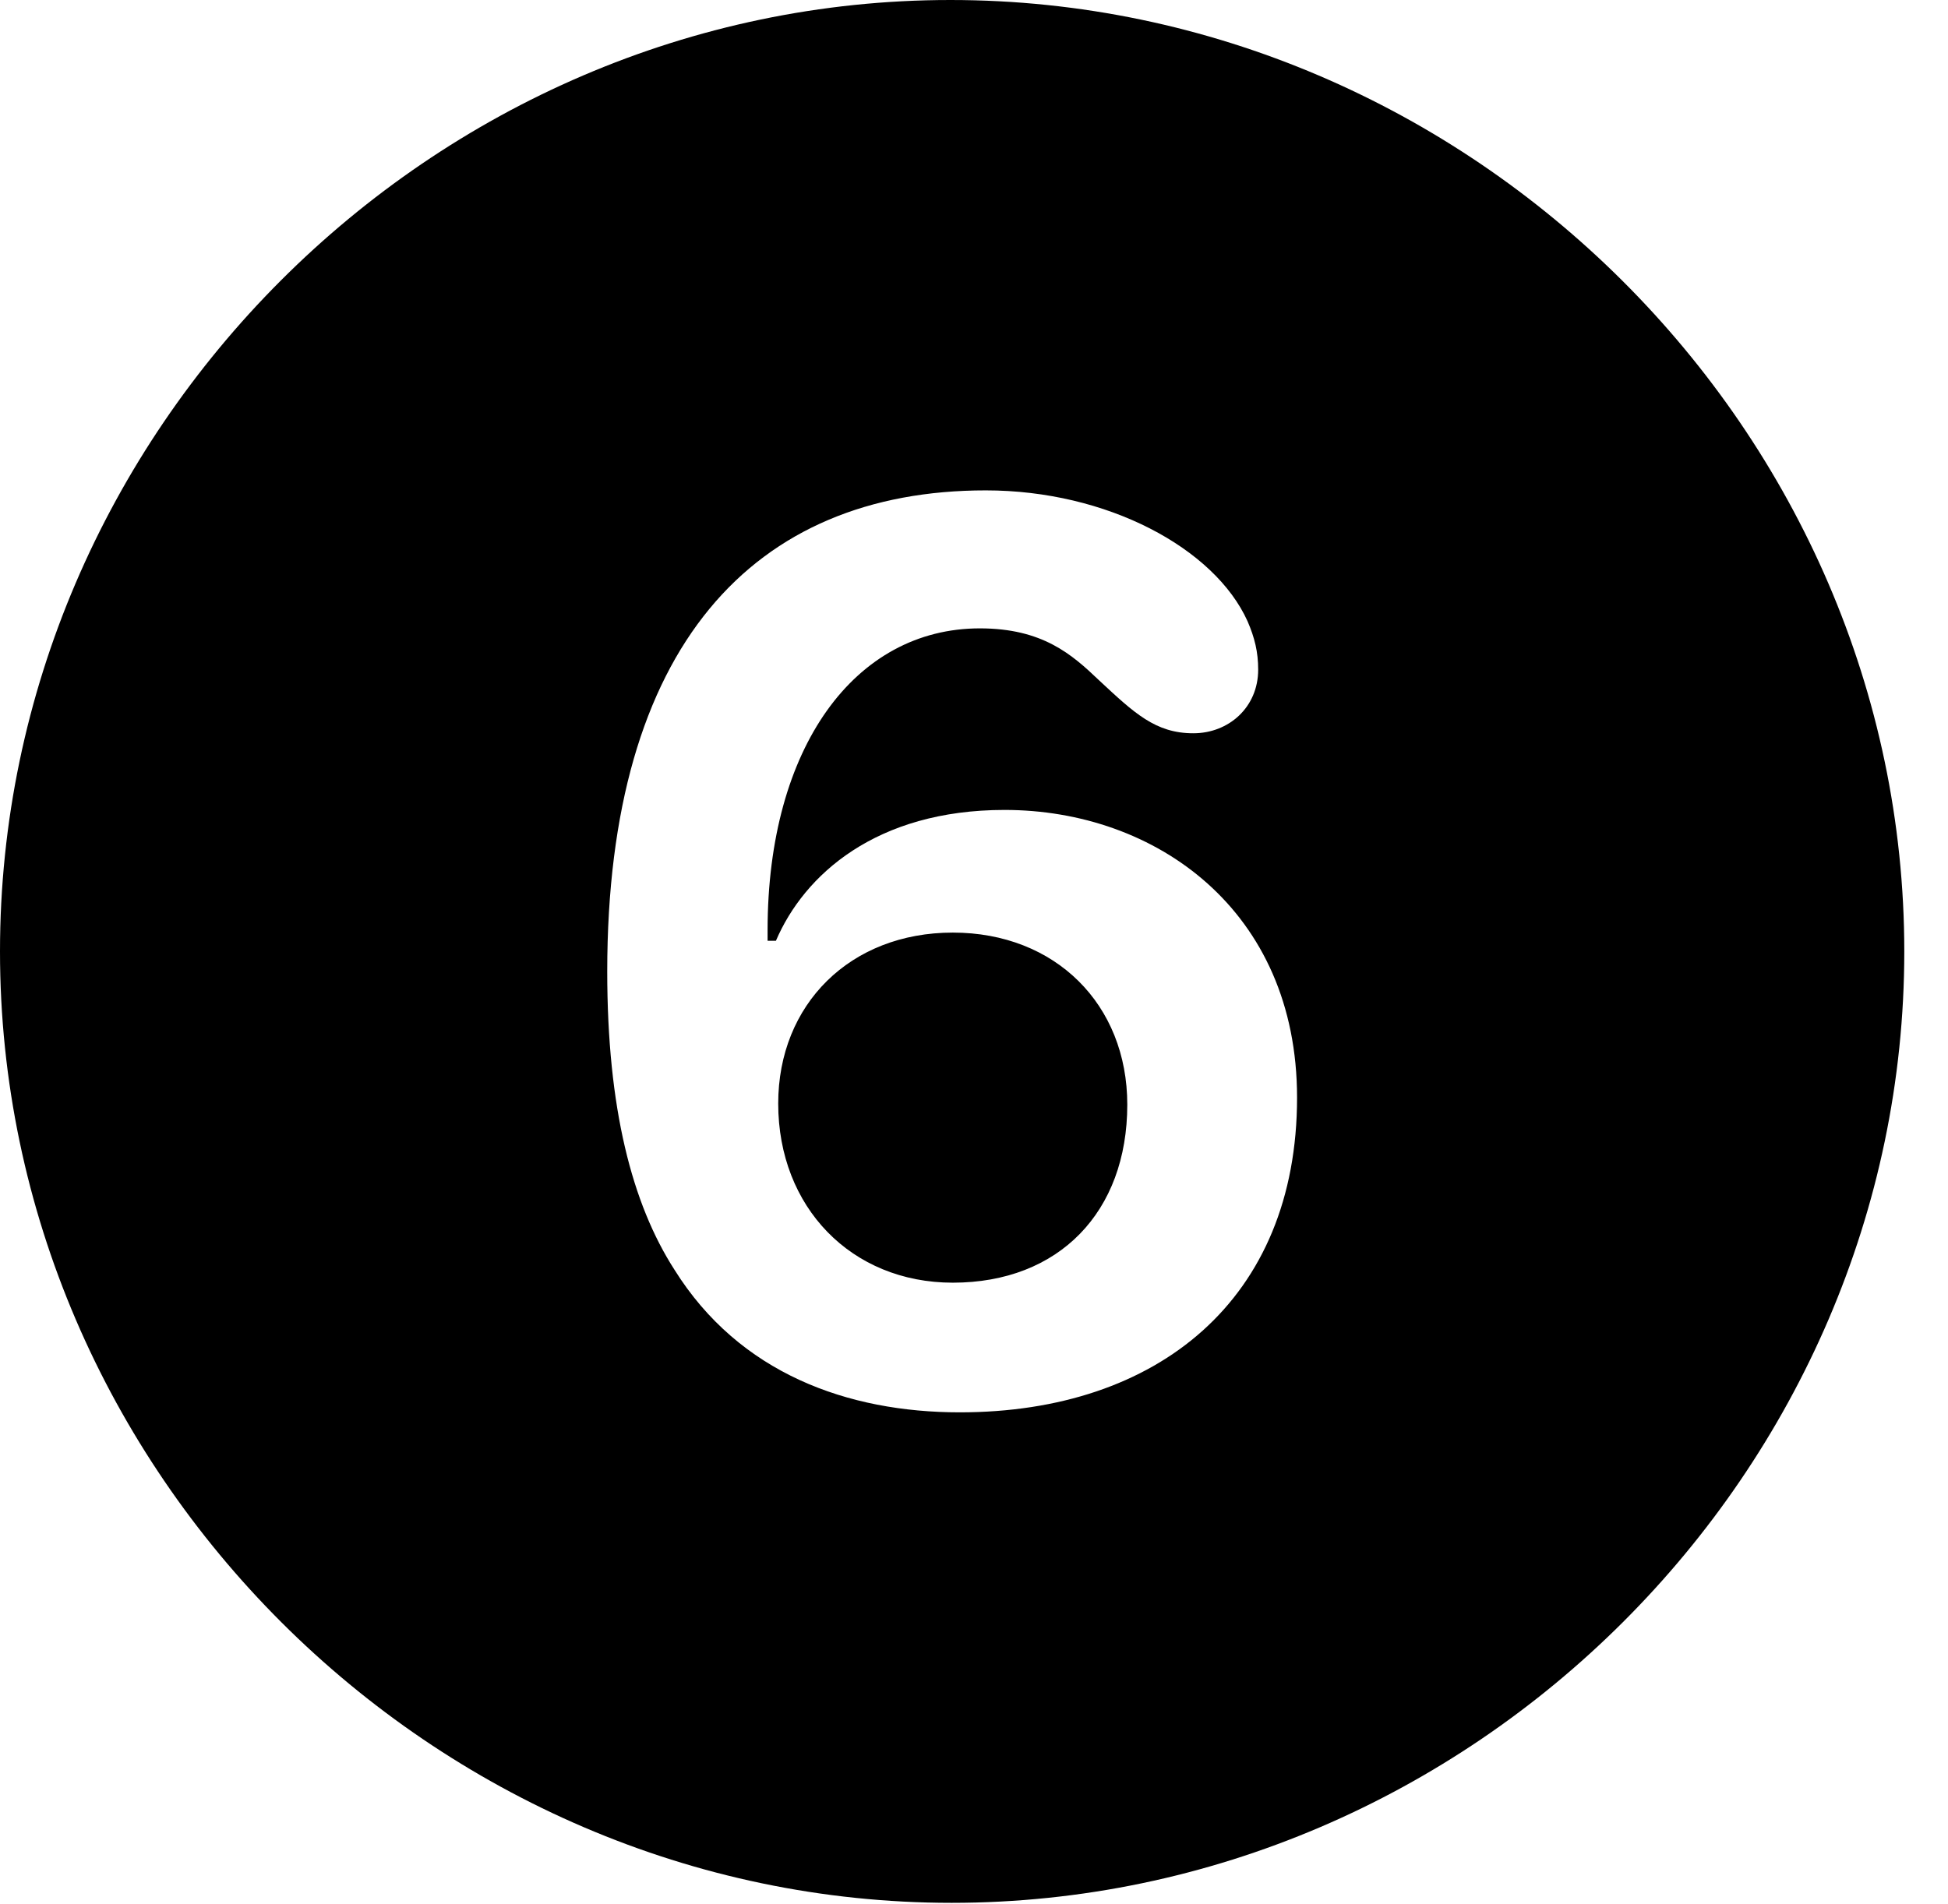 <svg version="1.1" xmlns="http://www.w3.org/2000/svg" xmlns:xlink="http://www.w3.org/1999/xlink" width="16.133" height="15.771" viewBox="0 0 16.133 15.771">
 <g>
  <rect height="15.771" opacity="0" width="16.133" x="0" y="0"/>
  <path d="M15.771 7.881C15.771 12.188 12.188 15.762 7.881 15.762C3.584 15.762 0 12.188 0 7.881C0 3.574 3.574 0 7.871 0C12.178 0 15.771 3.574 15.771 7.881ZM5.029 8.047C5.029 9.18 5.234 9.971 5.586 10.518C6.123 11.377 7.021 11.699 7.949 11.699C9.59 11.699 10.742 10.762 10.742 9.092C10.742 7.539 9.57 6.709 8.32 6.709C7.256 6.709 6.66 7.246 6.426 7.793C6.406 7.793 6.377 7.793 6.357 7.793C6.357 7.754 6.357 7.734 6.357 7.705C6.357 6.191 7.08 5.205 8.115 5.205C8.633 5.205 8.877 5.42 9.102 5.635C9.395 5.908 9.57 6.074 9.883 6.074C10.176 6.074 10.42 5.859 10.42 5.547C10.42 5.4 10.391 5.283 10.332 5.146C10.059 4.541 9.17 4.062 8.164 4.062C6.24 4.062 5.029 5.352 5.029 8.047ZM9.336 9.15C9.336 10.039 8.77 10.625 7.891 10.625C7.051 10.625 6.445 10 6.445 9.141C6.445 8.32 7.041 7.725 7.891 7.725C8.74 7.725 9.336 8.32 9.336 9.15Z" fill="currentColor"/>
 </g>
</svg>
